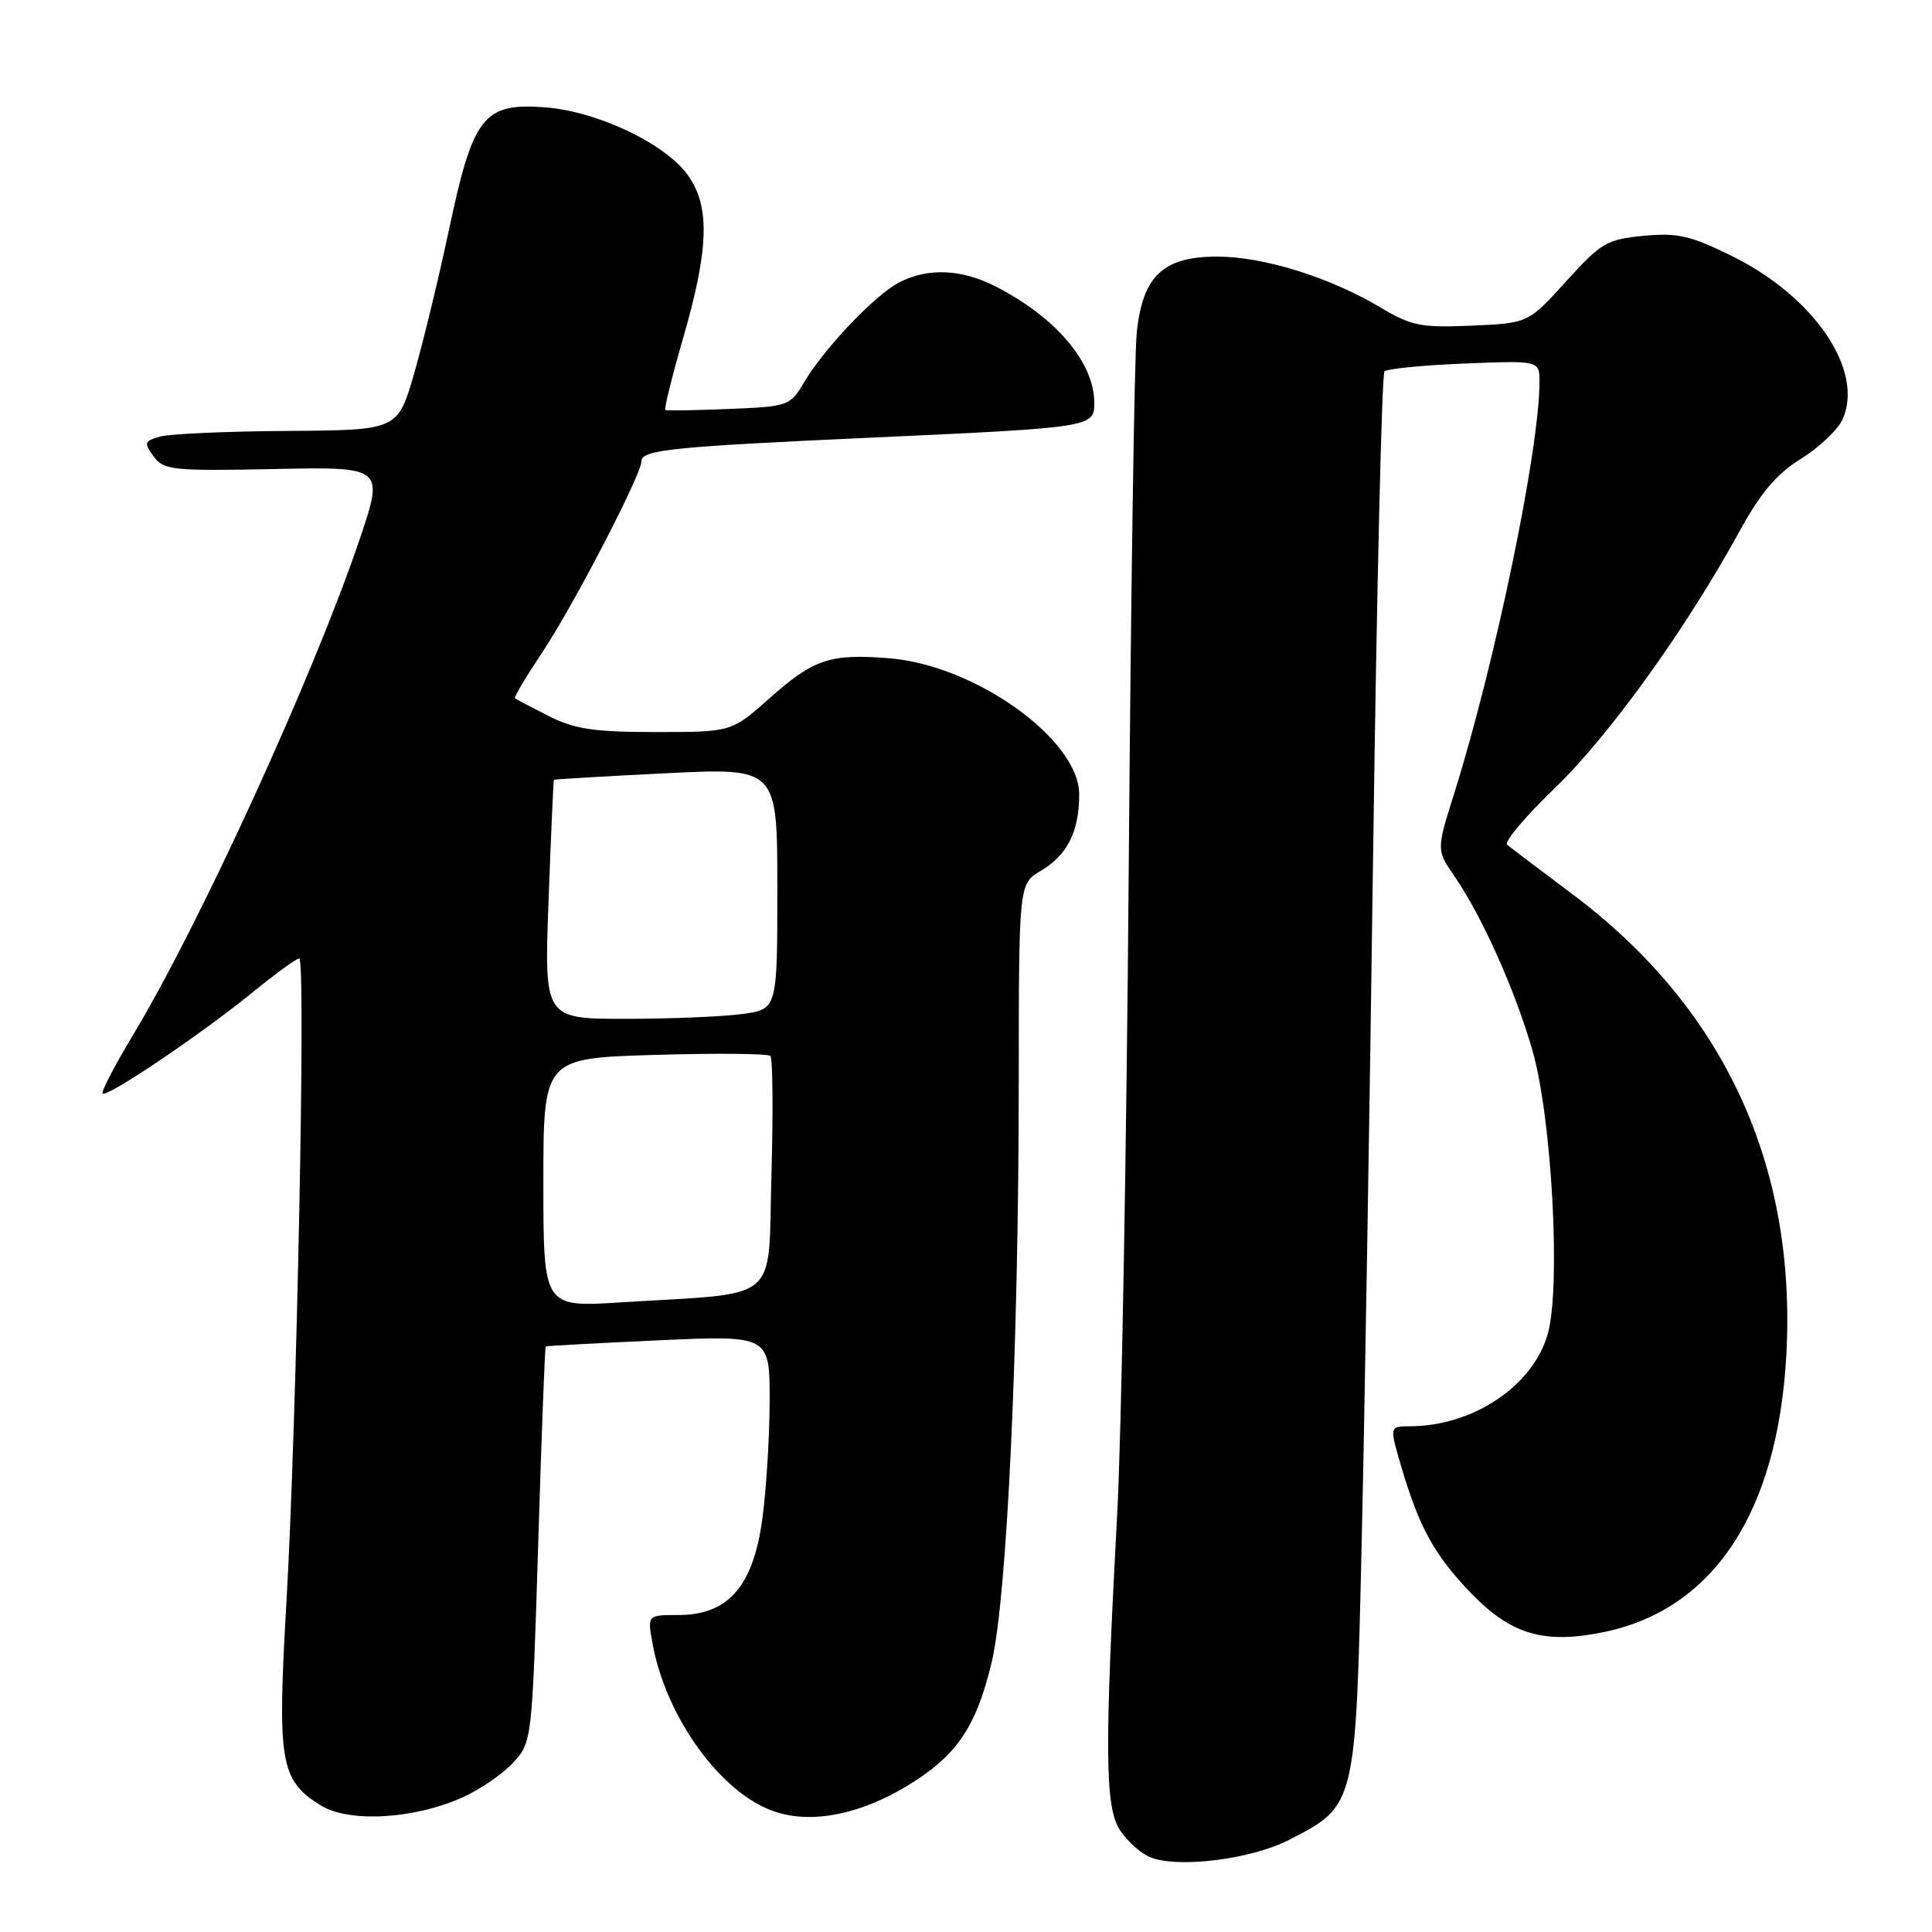 <?xml version="1.0" encoding="UTF-8" standalone="no"?>
<!DOCTYPE svg PUBLIC "-//W3C//DTD SVG 1.1//EN" "http://www.w3.org/Graphics/SVG/1.1/DTD/svg11.dtd" >
<svg xmlns="http://www.w3.org/2000/svg" xmlns:xlink="http://www.w3.org/1999/xlink" version="1.1" viewBox="0 0 256 256">
 <g >
 <path fill="currentColor"
d=" M 170.84 243.78 C 179.65 239.24 179.63 239.36 180.42 204.81 C 180.81 188.14 181.50 146.46 181.96 112.18 C 182.43 77.90 183.10 49.57 183.45 49.21 C 183.81 48.86 188.58 48.39 194.05 48.17 C 204.00 47.77 204.00 47.77 203.99 50.63 C 203.98 59.60 198.13 87.79 192.71 105.07 C 190.33 112.63 190.33 112.63 192.70 116.07 C 196.36 121.38 200.78 131.24 203.07 139.24 C 205.62 148.15 206.83 170.34 205.11 176.66 C 203.22 183.59 195.22 188.98 186.80 188.99 C 184.11 189.00 184.11 189.00 185.65 194.25 C 188.03 202.38 190.08 206.09 194.98 211.16 C 200.27 216.63 204.69 217.90 212.65 216.23 C 227.12 213.19 235.57 200.29 236.70 179.50 C 238.06 154.34 228.40 133.52 208.39 118.51 C 204.05 115.25 200.14 112.30 199.70 111.94 C 199.25 111.58 202.11 108.19 206.05 104.40 C 213.25 97.45 223.44 83.29 230.47 70.44 C 233.28 65.31 235.41 62.79 238.64 60.79 C 241.04 59.29 243.51 56.96 244.13 55.61 C 247.08 49.14 240.44 39.31 229.46 33.91 C 223.98 31.21 222.26 30.82 217.78 31.25 C 212.91 31.71 212.14 32.17 207.51 37.29 C 202.50 42.82 202.50 42.82 195.00 43.15 C 188.29 43.44 187.02 43.19 182.92 40.74 C 176.21 36.74 167.43 34.00 161.30 34.00 C 154.10 34.00 151.40 36.56 150.62 44.12 C 150.31 47.08 149.84 79.20 149.56 115.50 C 149.28 151.80 148.60 190.05 148.04 200.50 C 146.35 231.95 146.41 239.45 148.39 242.48 C 149.34 243.93 151.10 245.53 152.31 246.05 C 155.91 247.61 165.75 246.40 170.84 243.78 Z  M 61.34 238.14 C 63.63 237.11 66.62 235.05 68.00 233.56 C 70.48 230.86 70.51 230.68 71.31 204.69 C 71.75 190.31 72.20 178.49 72.31 178.41 C 72.41 178.34 79.14 177.97 87.25 177.60 C 102.00 176.93 102.00 176.93 101.98 185.72 C 101.97 190.55 101.52 197.65 100.98 201.50 C 99.75 210.27 96.43 214.00 89.87 214.00 C 85.78 214.00 85.78 214.00 86.46 217.75 C 88.24 227.61 95.60 237.72 102.69 240.06 C 107.56 241.67 113.81 240.47 120.08 236.71 C 126.71 232.73 129.32 228.95 131.40 220.27 C 133.43 211.79 134.98 178.59 134.99 143.31 C 135.00 117.11 135.00 117.11 137.91 115.39 C 141.42 113.32 143.00 110.17 143.00 105.27 C 143.00 97.99 129.21 88.12 117.79 87.22 C 109.98 86.60 107.83 87.32 101.98 92.51 C 96.93 97.00 96.93 97.00 86.93 97.00 C 78.72 97.00 76.16 96.62 72.71 94.88 C 70.39 93.71 68.38 92.65 68.23 92.52 C 68.08 92.40 69.72 89.64 71.88 86.40 C 76.00 80.21 85.00 62.86 85.00 61.11 C 85.00 59.61 89.06 59.19 115.00 58.01 C 144.69 56.66 145.00 56.62 145.00 53.41 C 145.00 48.03 139.93 42.05 131.91 37.95 C 127.38 35.64 122.95 35.46 119.15 37.42 C 115.93 39.09 109.20 46.16 106.52 50.70 C 104.70 53.78 104.44 53.87 96.58 54.19 C 92.13 54.37 88.35 54.44 88.16 54.33 C 87.97 54.23 89.03 49.95 90.51 44.82 C 93.94 32.98 94.11 27.37 91.16 23.23 C 88.16 19.01 79.05 14.70 72.08 14.21 C 64.07 13.64 62.67 15.44 59.51 30.36 C 58.14 36.81 56.05 45.44 54.86 49.54 C 52.69 57.00 52.69 57.00 38.10 57.10 C 30.07 57.15 22.47 57.49 21.21 57.85 C 19.12 58.44 19.04 58.68 20.35 60.47 C 21.69 62.30 22.84 62.42 36.35 62.15 C 50.92 61.85 50.92 61.85 47.58 71.68 C 41.47 89.66 26.56 122.26 17.71 137.00 C 15.23 141.12 13.38 144.68 13.59 144.90 C 14.14 145.48 26.62 137.06 33.33 131.60 C 36.43 129.07 39.28 127.00 39.65 127.00 C 40.55 127.00 39.32 188.57 37.95 212.38 C 36.73 233.51 37.12 235.84 42.42 239.18 C 46.17 241.55 54.82 241.08 61.34 238.14 Z  M 72.00 156.72 C 72.00 140.22 72.00 140.22 86.75 139.78 C 94.86 139.54 101.76 139.60 102.08 139.92 C 102.39 140.24 102.46 147.33 102.22 155.67 C 101.73 172.95 103.76 171.23 82.25 172.57 C 72.00 173.22 72.00 173.22 72.00 156.72 Z  M 72.69 119.25 C 73.01 110.59 73.33 103.43 73.39 103.34 C 73.45 103.25 80.14 102.86 88.25 102.46 C 103.00 101.73 103.00 101.73 103.00 117.73 C 103.00 133.73 103.00 133.73 98.36 134.36 C 95.81 134.71 88.86 135.00 82.91 135.00 C 72.10 135.00 72.10 135.00 72.69 119.25 Z "/>
</g>
</svg>